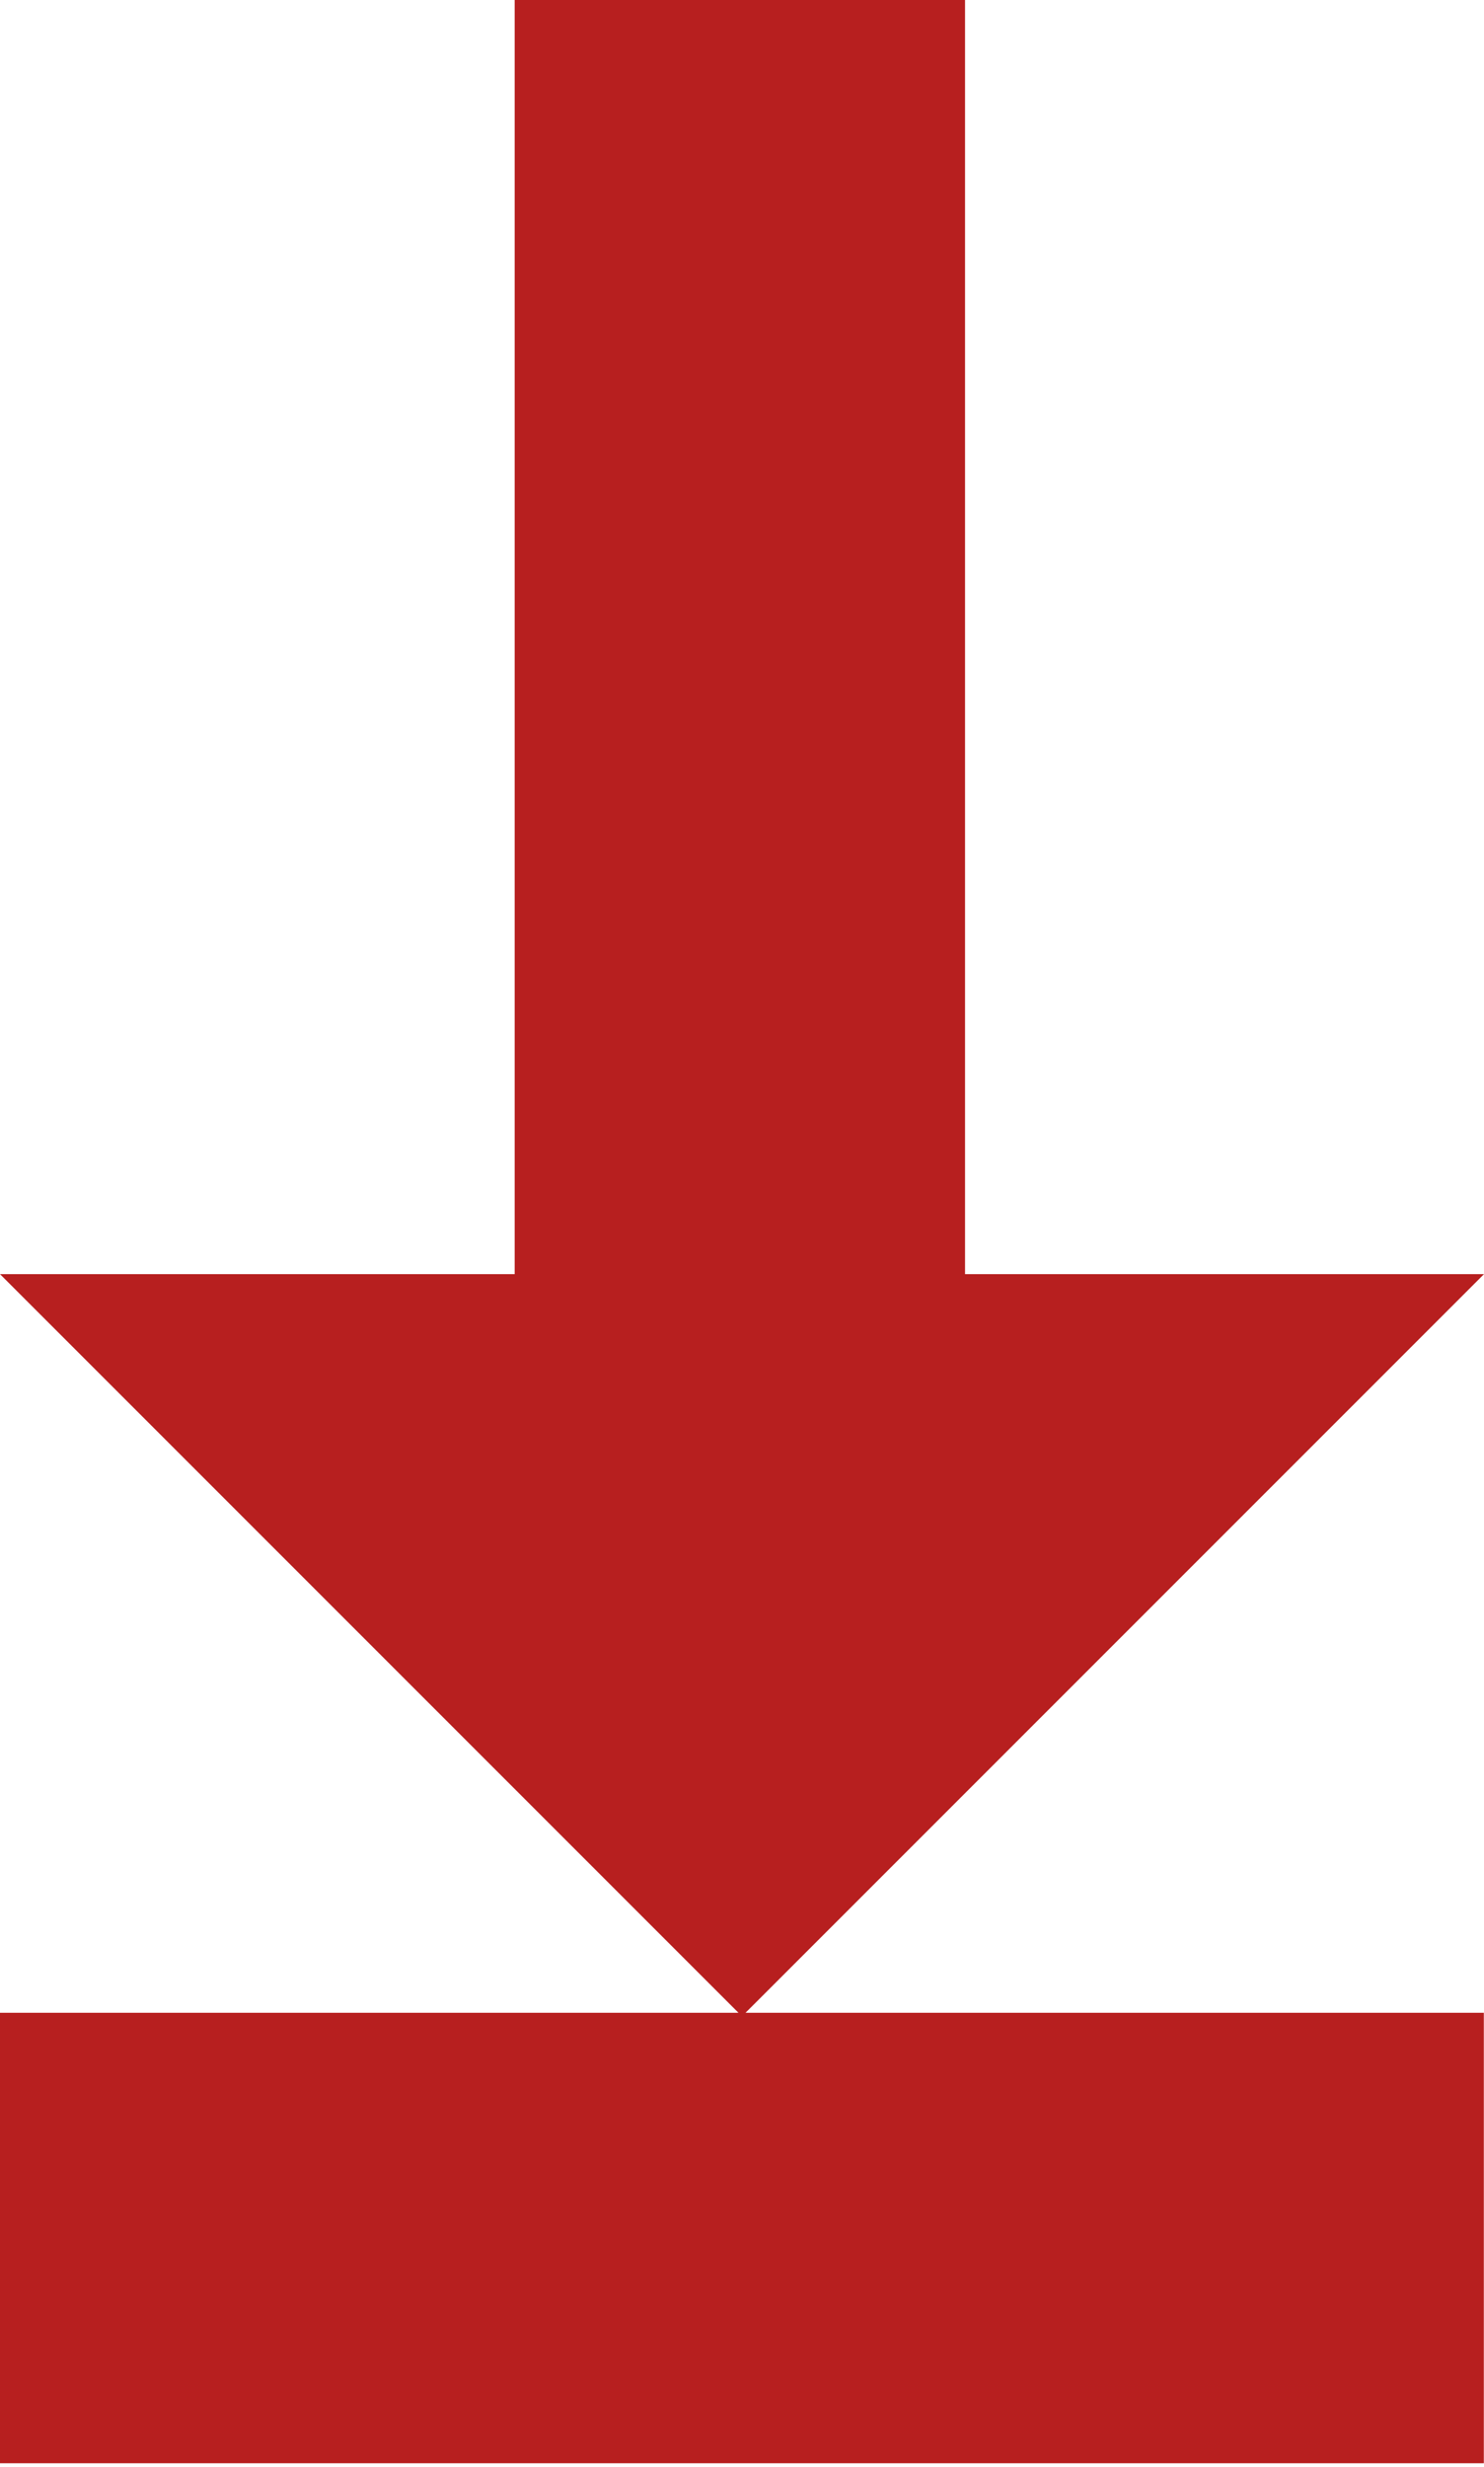 <?xml version="1.0" encoding="utf-8"?>
<!-- Generator: Adobe Illustrator 27.2.0, SVG Export Plug-In . SVG Version: 6.00 Build 0)  -->
<svg version="1.1" id="Layer_1" xmlns="http://www.w3.org/2000/svg" xmlns:xlink="http://www.w3.org/1999/xlink" x="0px" y="0px"
	 width="34.6px" height="57.5px" viewBox="0 0 34.6 57.5" style="enable-background:new 0 0 34.6 57.5;" xml:space="preserve">
<style type="text/css">
	.st0{fill:#b71f1f;}
</style>
<rect x="12" y="34.9" transform="matrix(-1.836970e-16 1 -1 -1.836970e-16 69.496 34.918)" class="st0" width="10.5" height="34.6"/>
<polygon class="st0" points="22.5,29.7 22.5,0 12,0 12,29.7 0,29.7 17.3,47 34.6,29.7 "/>
</svg>
